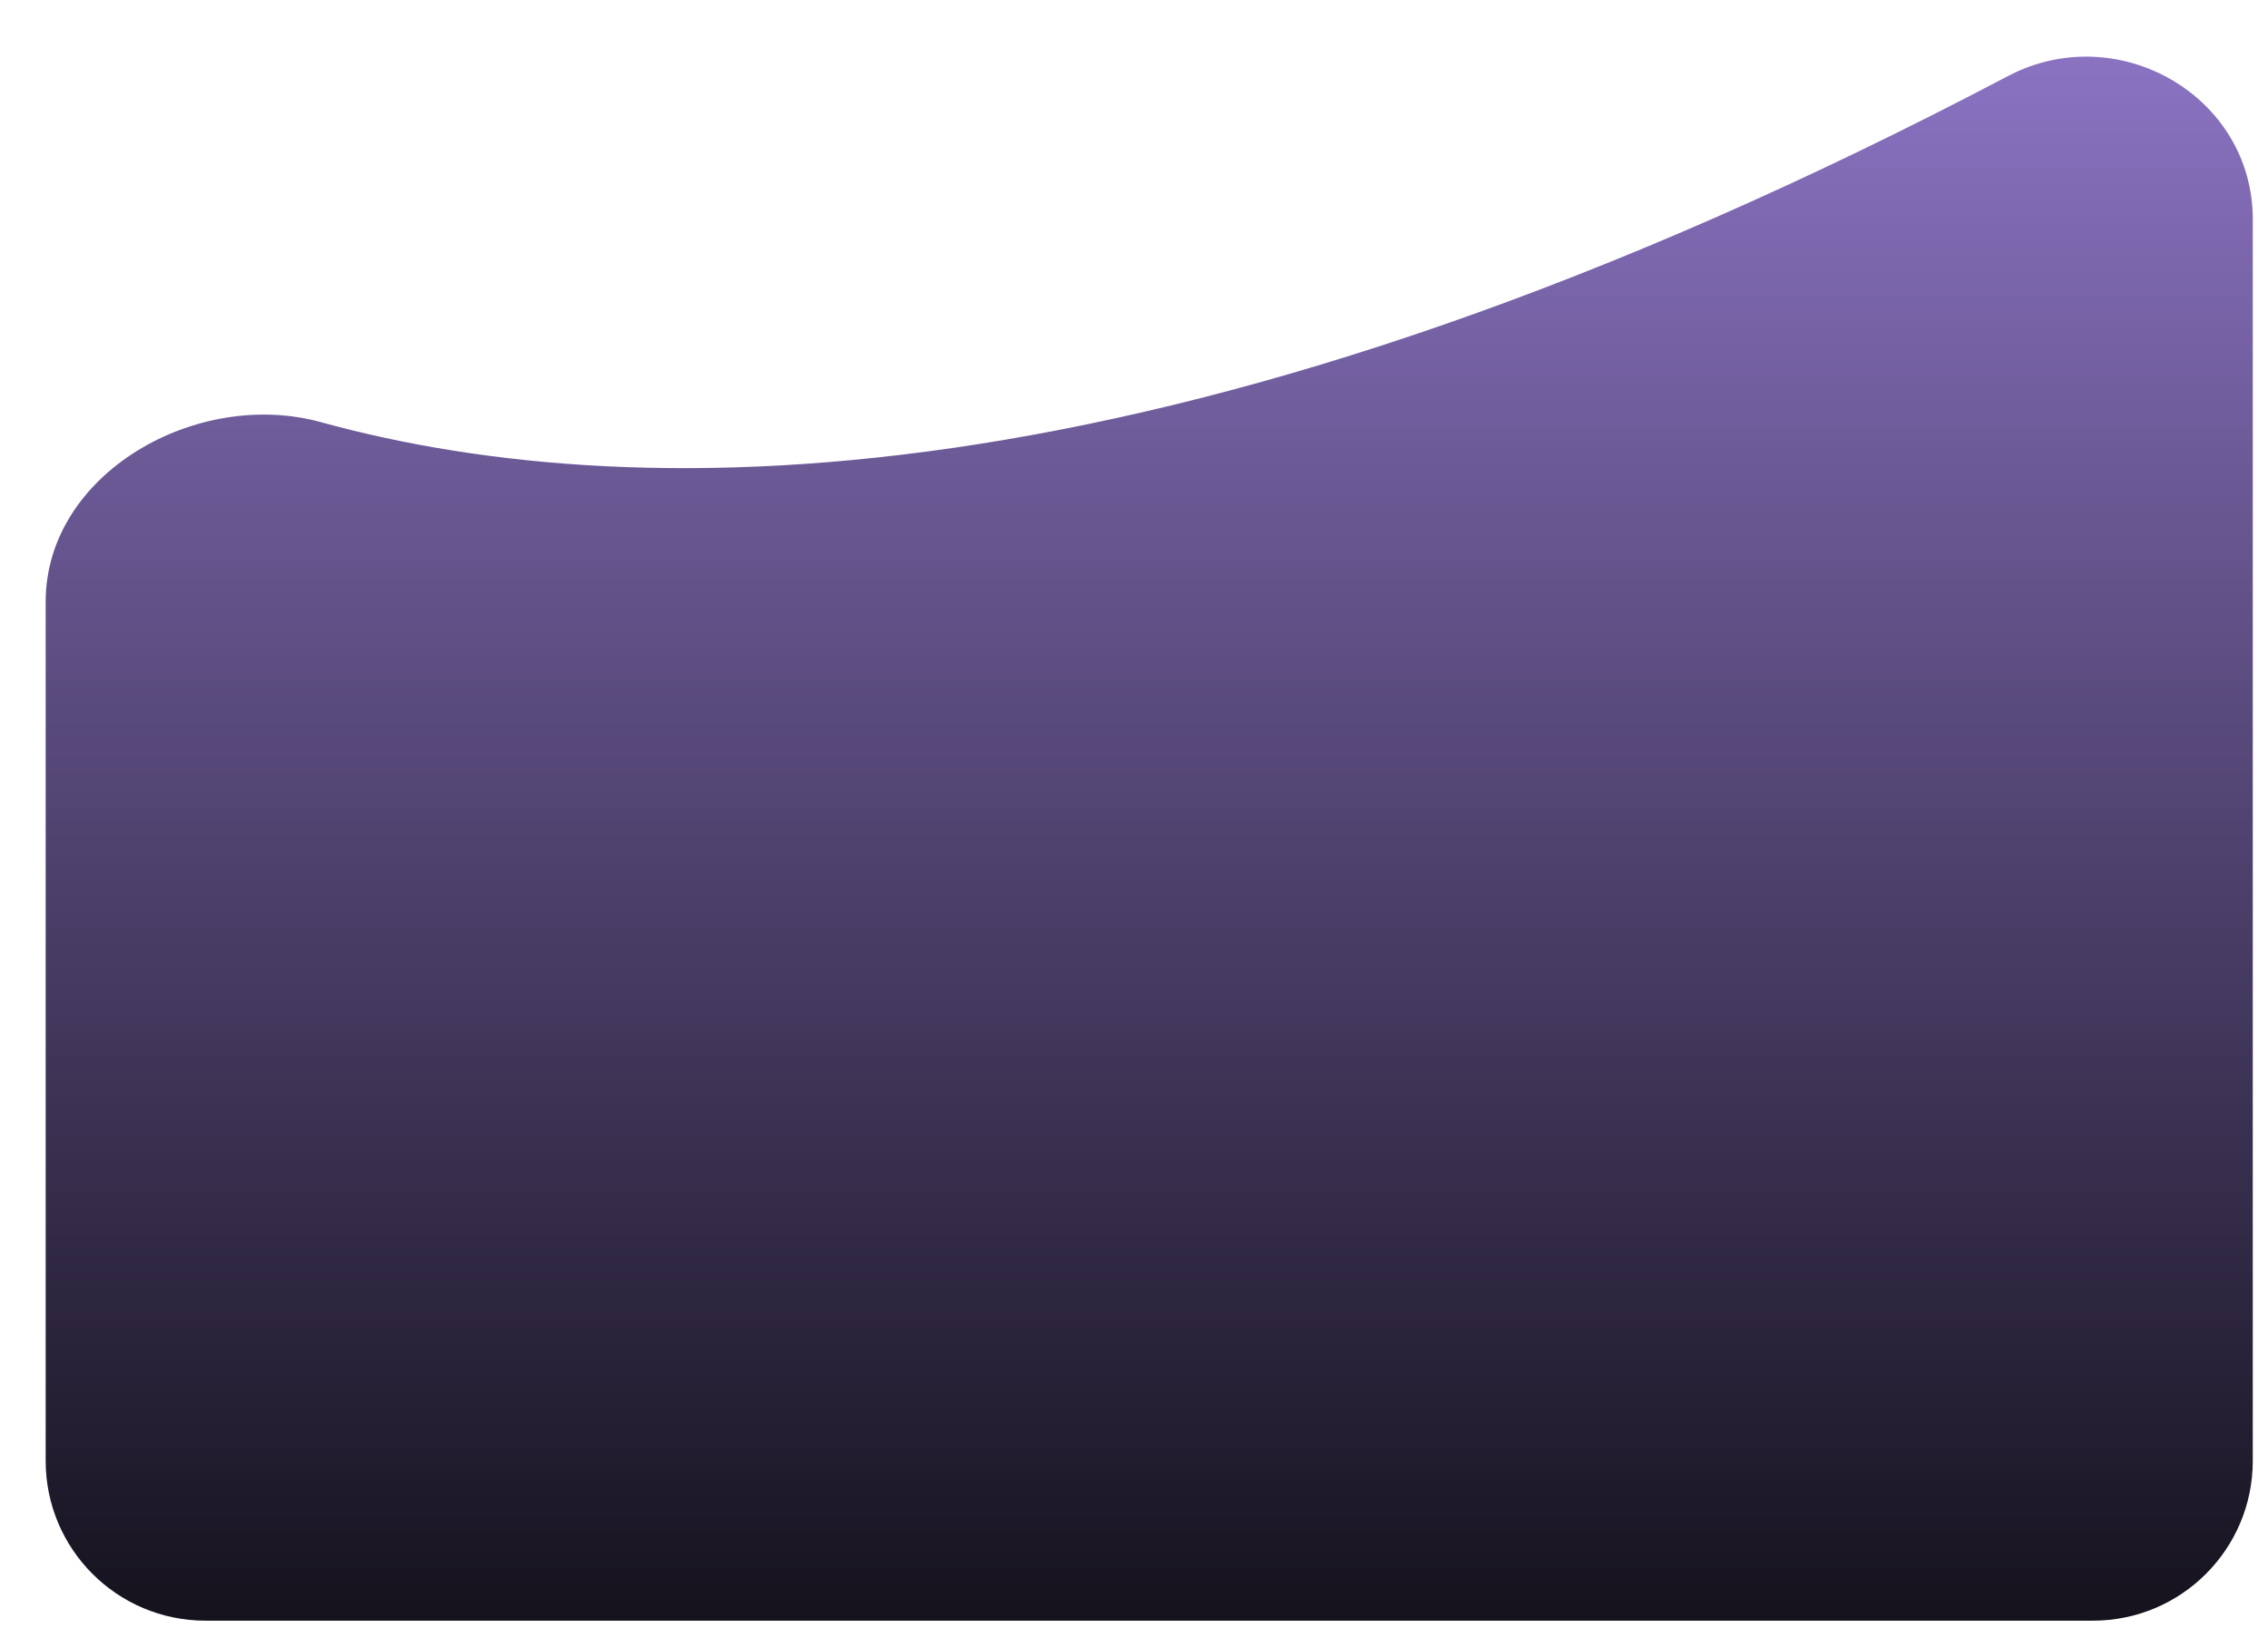<svg width="298" height="214" viewBox="0 0 298 214" fill="none" xmlns="http://www.w3.org/2000/svg">
<g filter="url(#filter0_di_3_14)">
<path d="M4 72.1C4 55.212 23.876 43.996 40.158 48.481C82.804 60.23 154.392 59.531 261.831 2.999C276.226 -4.576 294 5.565 294 21.832V32.284V185C294 196.598 284.598 206 273 206H25C13.402 206 4 196.598 4 185V72.1Z" fill="url(#paint0_linear_3_14)"/>
</g>
<defs>
<filter id="filter0_di_3_14" x="0" y="0.443" width="298" height="213.557" filterUnits="userSpaceOnUse" color-interpolation-filters="sRGB">
<feFlood flood-opacity="0" result="BackgroundImageFix"/>
<feColorMatrix in="SourceAlpha" type="matrix" values="0 0 0 0 0 0 0 0 0 0 0 0 0 0 0 0 0 0 127 0" result="hardAlpha"/>
<feOffset dy="4"/>
<feGaussianBlur stdDeviation="2"/>
<feComposite in2="hardAlpha" operator="out"/>
<feColorMatrix type="matrix" values="0 0 0 0 0 0 0 0 0 0 0 0 0 0 0 0 0 0 0.25 0"/>
<feBlend mode="normal" in2="BackgroundImageFix" result="effect1_dropShadow_3_14"/>
<feBlend mode="normal" in="SourceGraphic" in2="effect1_dropShadow_3_14" result="shape"/>
<feColorMatrix in="SourceAlpha" type="matrix" values="0 0 0 0 0 0 0 0 0 0 0 0 0 0 0 0 0 0 127 0" result="hardAlpha"/>
<feOffset dx="2" dy="3"/>
<feGaussianBlur stdDeviation="12.5"/>
<feComposite in2="hardAlpha" operator="arithmetic" k2="-1" k3="1"/>
<feColorMatrix type="matrix" values="0 0 0 0 0 0 0 0 0 0 0 0 0 0 0 0 0 0 0.5 0"/>
<feBlend mode="normal" in2="shape" result="effect2_innerShadow_3_14"/>
</filter>
<linearGradient id="paint0_linear_3_14" x1="149" y1="-15" x2="149" y2="206" gradientUnits="userSpaceOnUse">
<stop stop-color="#937ACE"/>
<stop offset="1" stop-color="#15121D"/>
</linearGradient>
</defs>
</svg>
